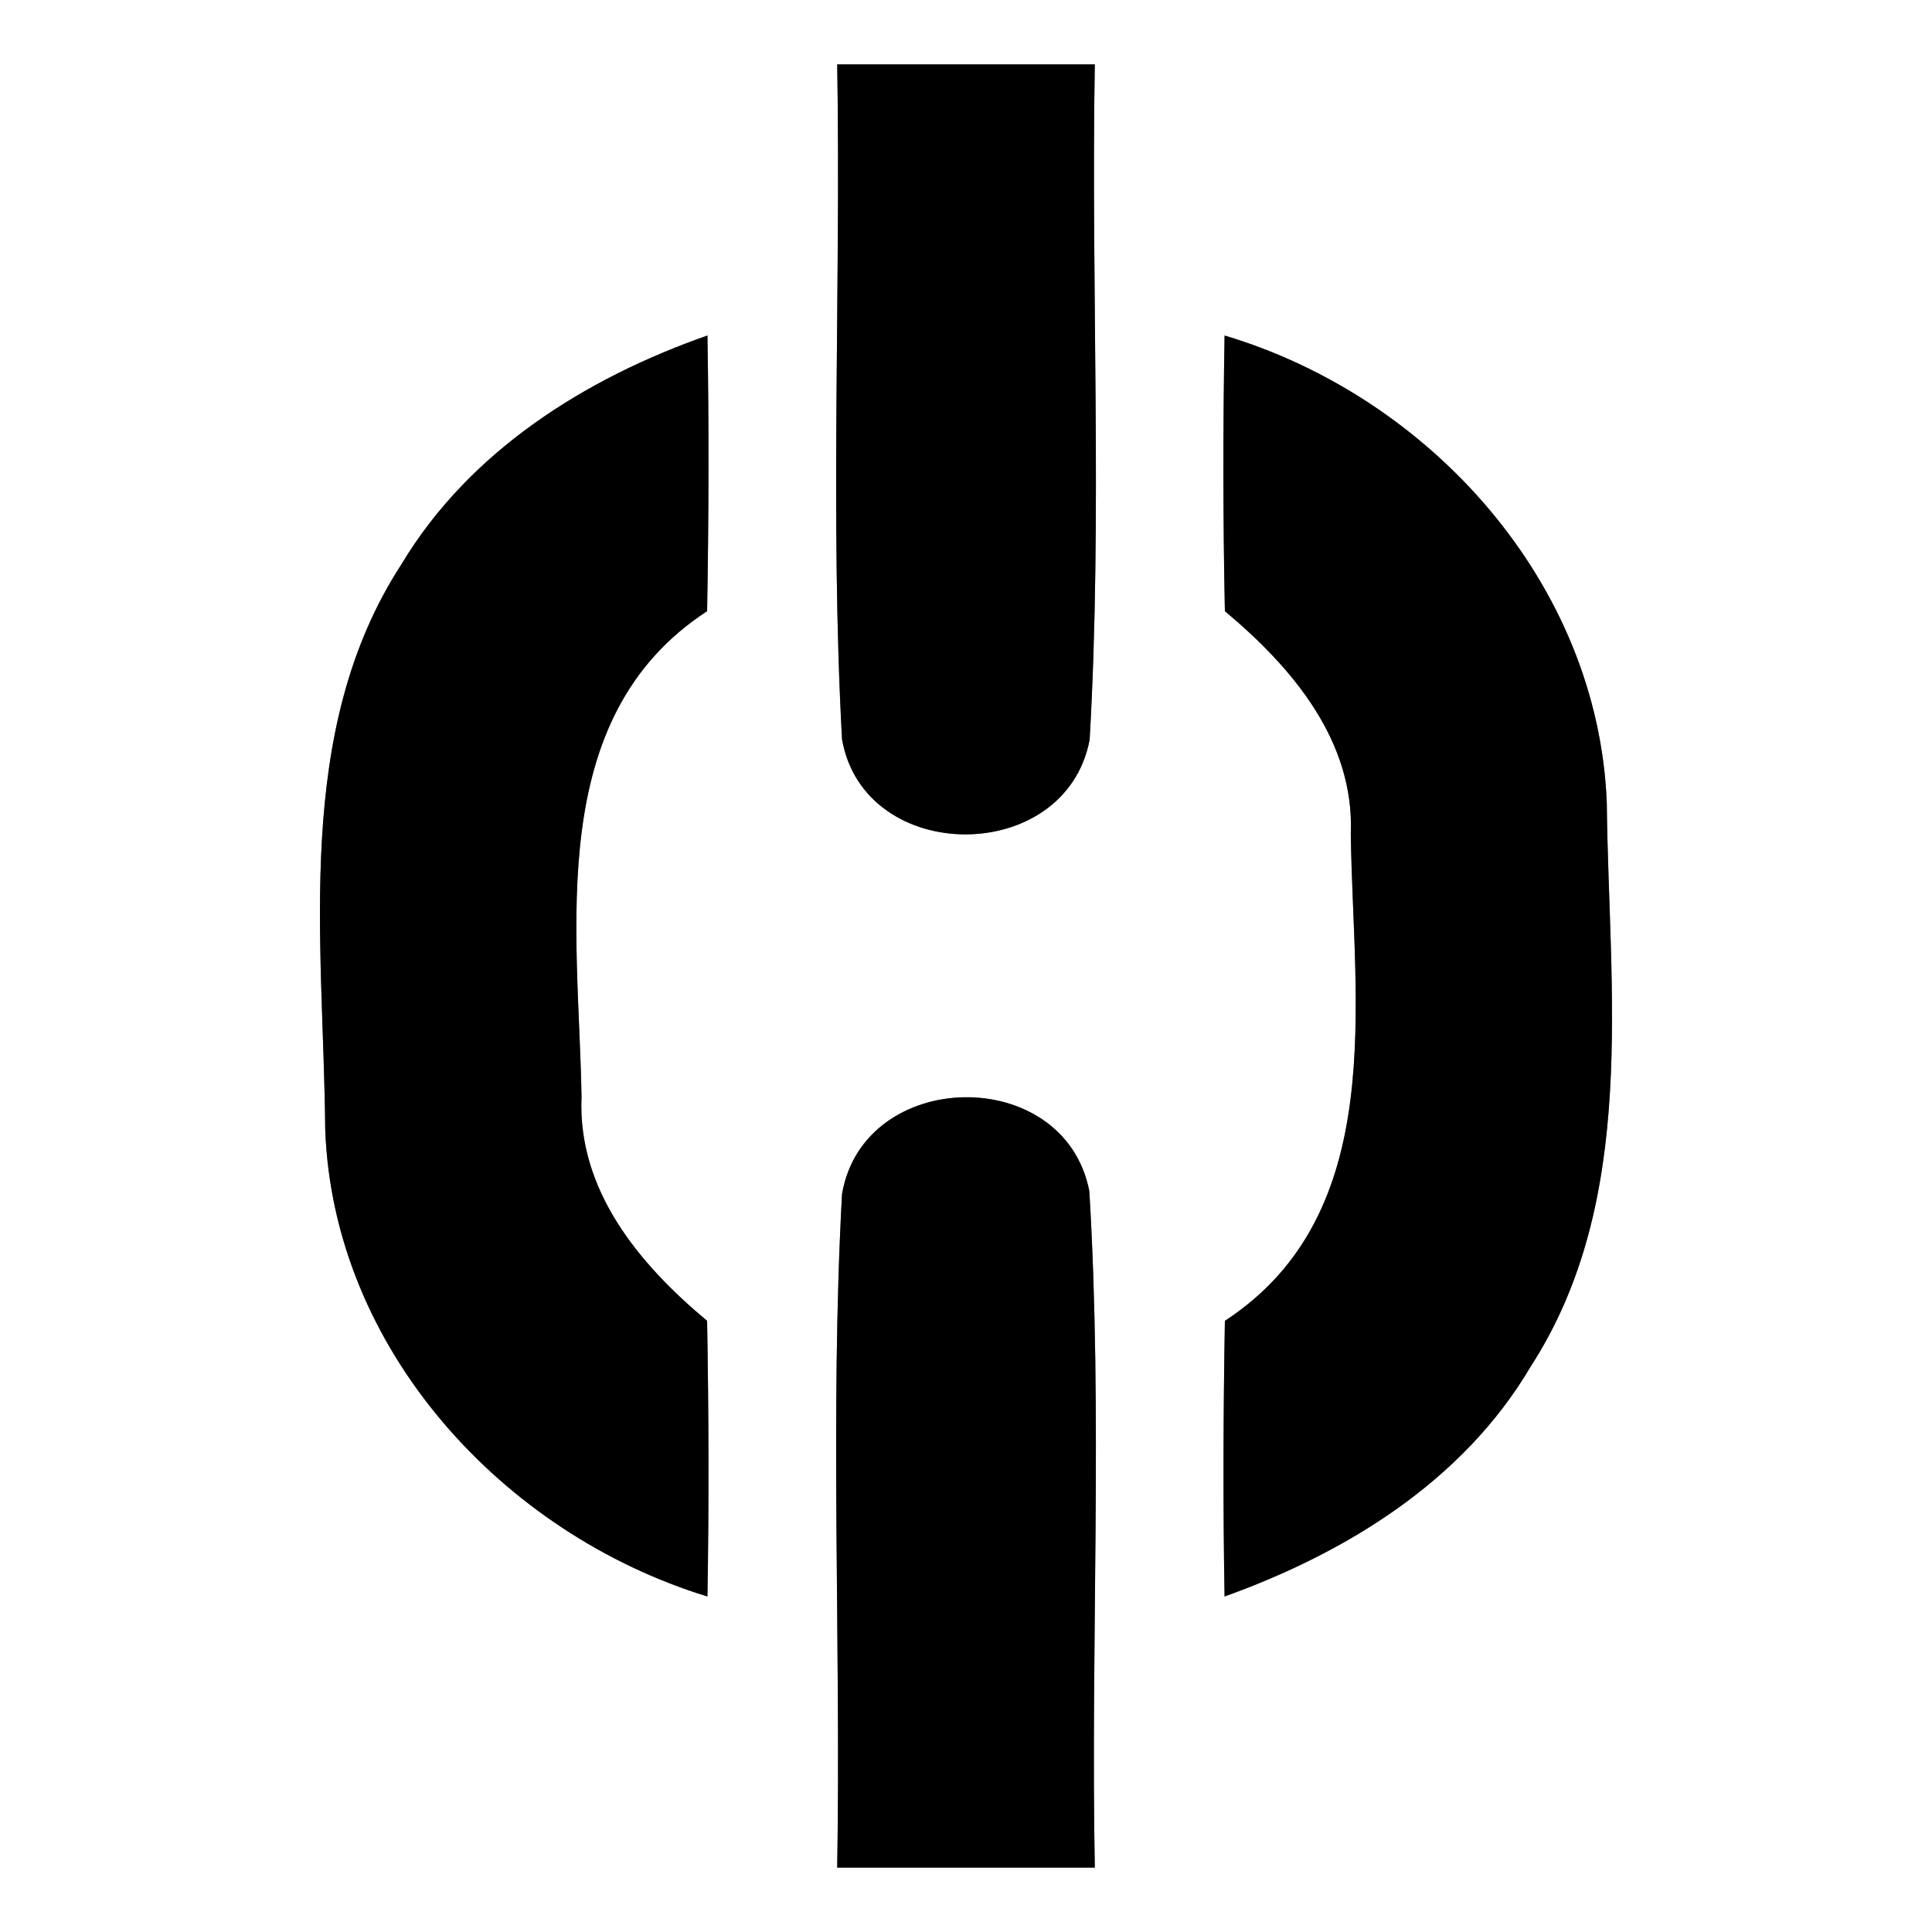 <?xml version="1.0" encoding="UTF-8" ?>
<!DOCTYPE svg PUBLIC "-//W3C//DTD SVG 1.1//EN" "http://www.w3.org/Graphics/SVG/1.1/DTD/svg11.dtd">
<svg width="60pt" height="60pt" viewBox="0 0 60 60" version="1.1" xmlns="http://www.w3.org/2000/svg">
<rect x="0" y="0" width="60" height="60" fill="#808080" stroke="none"/>
<g id="#ffffffff">
<path fill="#ffffff" opacity="1.00" d=" M 0.00 0.00 L 60.00 0.00 L 60.00 60.00 L 0.00 60.00 L 0.00 0.00 M 26.00 2.00 C 26.12 8.98 25.77 15.98 26.15 22.96 C 26.84 26.89 33.10 26.90 33.84 22.97 C 34.24 15.99 33.88 8.98 34.00 2.00 C 31.33 2.00 28.67 2.00 26.00 2.00 M 12.47 17.52 C 9.09 22.72 10.05 29.22 10.10 35.08 C 10.35 41.90 15.61 47.63 21.97 49.58 C 22.02 46.72 22.01 43.87 21.96 41.02 C 19.86 39.27 17.93 36.97 18.06 34.06 C 17.97 28.86 16.87 22.30 21.96 18.98 C 22.01 16.13 22.02 13.27 21.97 10.42 C 18.17 11.75 14.58 14.01 12.47 17.52 M 38.03 10.42 C 37.98 13.27 37.98 16.13 38.04 18.98 C 40.12 20.72 42.07 23.00 41.95 25.90 C 42.02 31.12 43.15 37.68 38.04 41.02 C 37.99 43.87 37.98 46.72 38.03 49.58 C 41.82 48.22 45.44 45.99 47.53 42.45 C 50.89 37.26 49.96 30.78 49.90 24.93 C 49.63 18.12 44.43 12.33 38.03 10.42 M 26.15 37.08 C 25.77 44.04 26.12 51.03 26.00 58.00 C 28.67 58.00 31.33 58.00 34.00 58.00 C 33.87 51.00 34.25 43.97 33.83 36.99 C 33.06 33.04 26.83 33.14 26.15 37.08 Z" />
</g>
<g id="#000000ff">
<path fill="#000000" opacity="1.00" d=" M 26.00 2.00 C 28.67 2.00 31.33 2.00 34.00 2.00 C 33.88 8.98 34.24 15.99 33.84 22.97 C 33.10 26.90 26.84 26.89 26.15 22.96 C 25.77 15.98 26.12 8.98 26.00 2.00 Z" />
<path fill="#000000" opacity="1.00" d=" M 12.47 17.52 C 14.58 14.01 18.17 11.75 21.97 10.42 C 22.02 13.27 22.01 16.13 21.96 18.98 C 16.87 22.30 17.97 28.86 18.06 34.06 C 17.93 36.97 19.86 39.27 21.96 41.02 C 22.01 43.87 22.02 46.72 21.97 49.58 C 15.61 47.63 10.35 41.90 10.10 35.08 C 10.05 29.22 9.09 22.72 12.47 17.52 Z" />
<path fill="#000000" opacity="1.00" d=" M 38.03 10.42 C 44.43 12.33 49.63 18.12 49.90 24.93 C 49.96 30.78 50.89 37.26 47.53 42.45 C 45.44 45.99 41.82 48.22 38.03 49.58 C 37.98 46.72 37.99 43.87 38.04 41.02 C 43.15 37.68 42.02 31.12 41.95 25.90 C 42.07 23.00 40.12 20.72 38.04 18.98 C 37.98 16.13 37.98 13.27 38.03 10.42 Z" />
<path fill="#000000" opacity="1.00" d=" M 26.15 37.08 C 26.83 33.14 33.06 33.04 33.83 36.99 C 34.25 43.97 33.87 51.00 34.00 58.00 C 31.33 58.00 28.67 58.00 26.00 58.00 C 26.12 51.03 25.77 44.04 26.15 37.08 Z" />
</g>
</svg>
